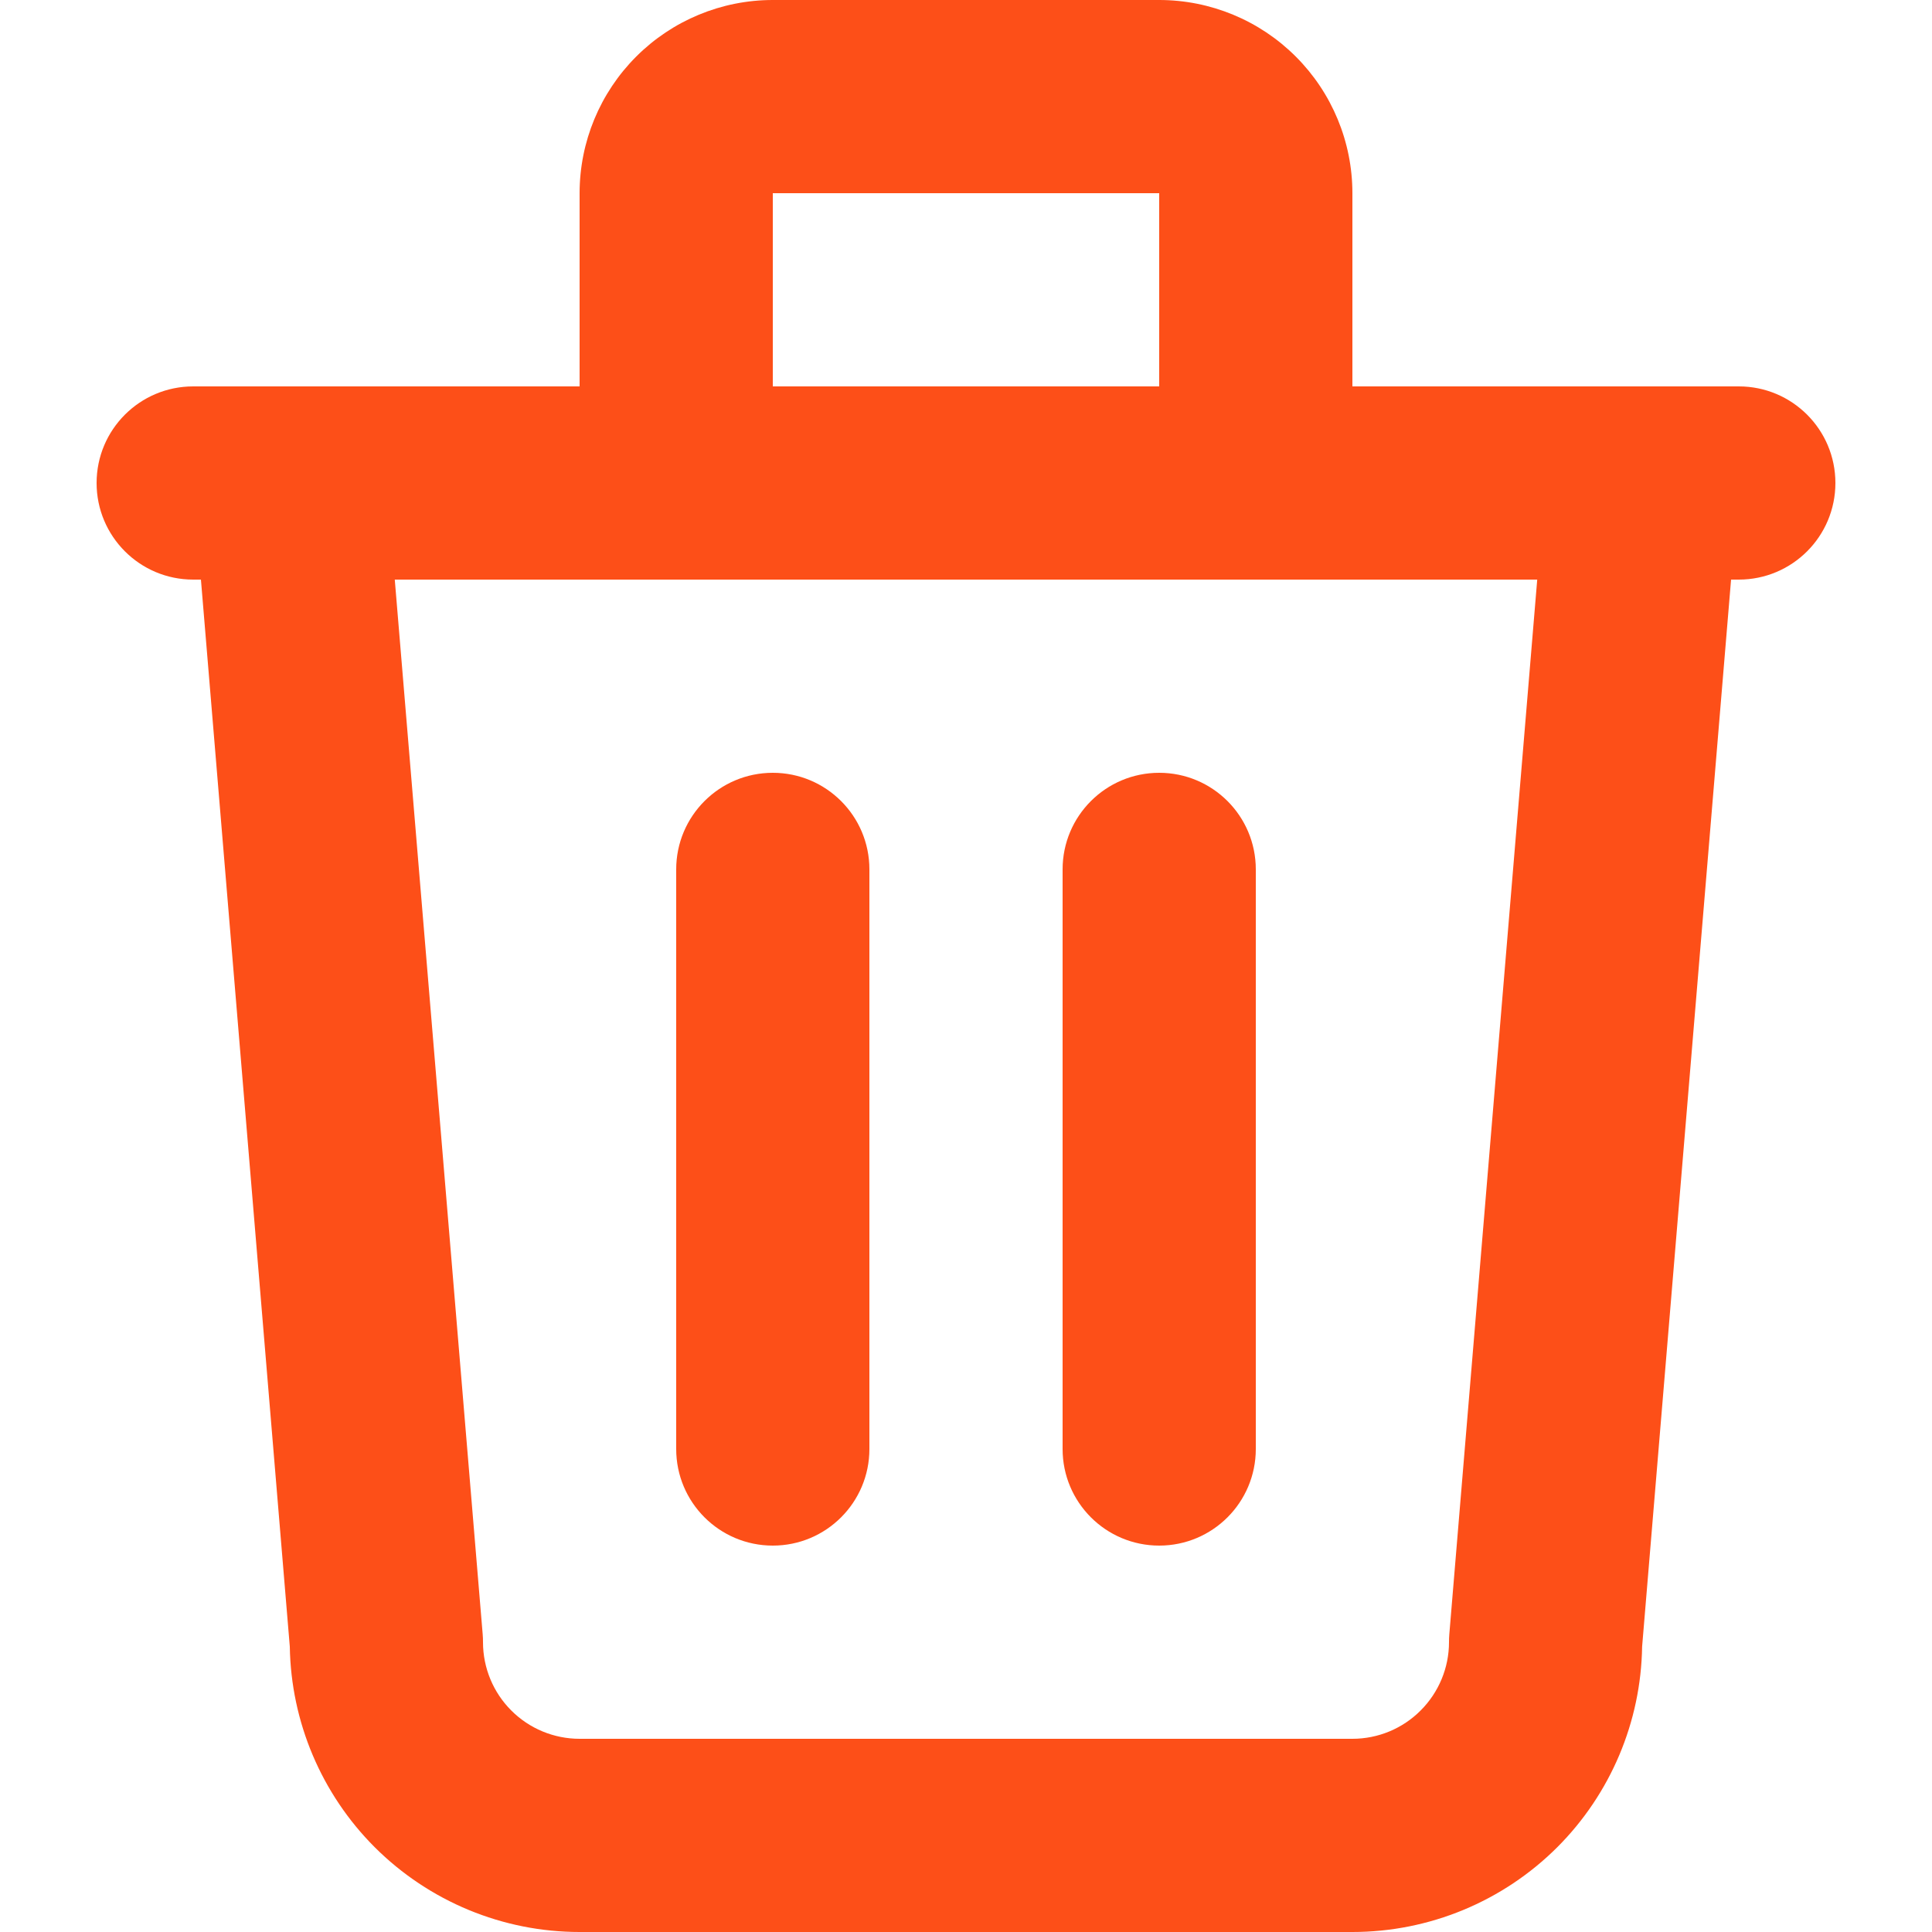 <svg width="24" height="24" viewBox="0 0 24 24" fill="none" xmlns="http://www.w3.org/2000/svg">
<g id="Delete">
<path id="Vector (Stroke)" fill-rule="evenodd" clip-rule="evenodd" d="M7.903 0.703C8.353 0.253 8.963 0 9.6 0H14.4C15.037 0 15.647 0.253 16.097 0.703C16.547 1.153 16.8 1.763 16.8 2.4V4.8H20.386C20.394 4.8 20.403 4.8 20.411 4.8H21.6C22.263 4.8 22.8 5.337 22.8 6C22.8 6.663 22.263 7.2 21.6 7.2H21.504L20.399 20.455C20.385 21.39 20.008 22.283 19.346 22.946C18.67 23.621 17.755 24 16.8 24H7.2C6.245 24 5.33 23.621 4.654 22.946C3.992 22.283 3.615 21.39 3.6 20.455L2.496 7.2H2.4C1.737 7.2 1.2 6.663 1.2 6C1.2 5.337 1.737 4.8 2.4 4.8H3.589C3.597 4.8 3.606 4.8 3.614 4.8H7.2V2.4C7.2 1.763 7.453 1.153 7.903 0.703ZM4.904 7.2L5.996 20.3C5.999 20.334 6 20.367 6 20.4C6 20.718 6.126 21.023 6.351 21.248C6.576 21.474 6.882 21.6 7.2 21.6H16.8C17.118 21.6 17.423 21.474 17.648 21.248C17.873 21.023 18 20.718 18 20.4C18 20.367 18.001 20.334 18.004 20.3L19.096 7.2H4.904ZM14.4 4.8H9.6V2.4H14.4V4.8ZM9.6 9.6C10.263 9.6 10.8 10.137 10.8 10.8V18C10.8 18.663 10.263 19.2 9.6 19.2C8.937 19.2 8.4 18.663 8.4 18V10.8C8.4 10.137 8.937 9.6 9.6 9.6ZM14.4 9.6C15.063 9.6 15.6 10.137 15.6 10.8V18C15.6 18.663 15.063 19.2 14.4 19.2C13.737 19.2 13.2 18.663 13.2 18V10.8C13.2 10.137 13.737 9.6 14.4 9.6Z" fill="#FD4F18"/>
</g>
</svg>
